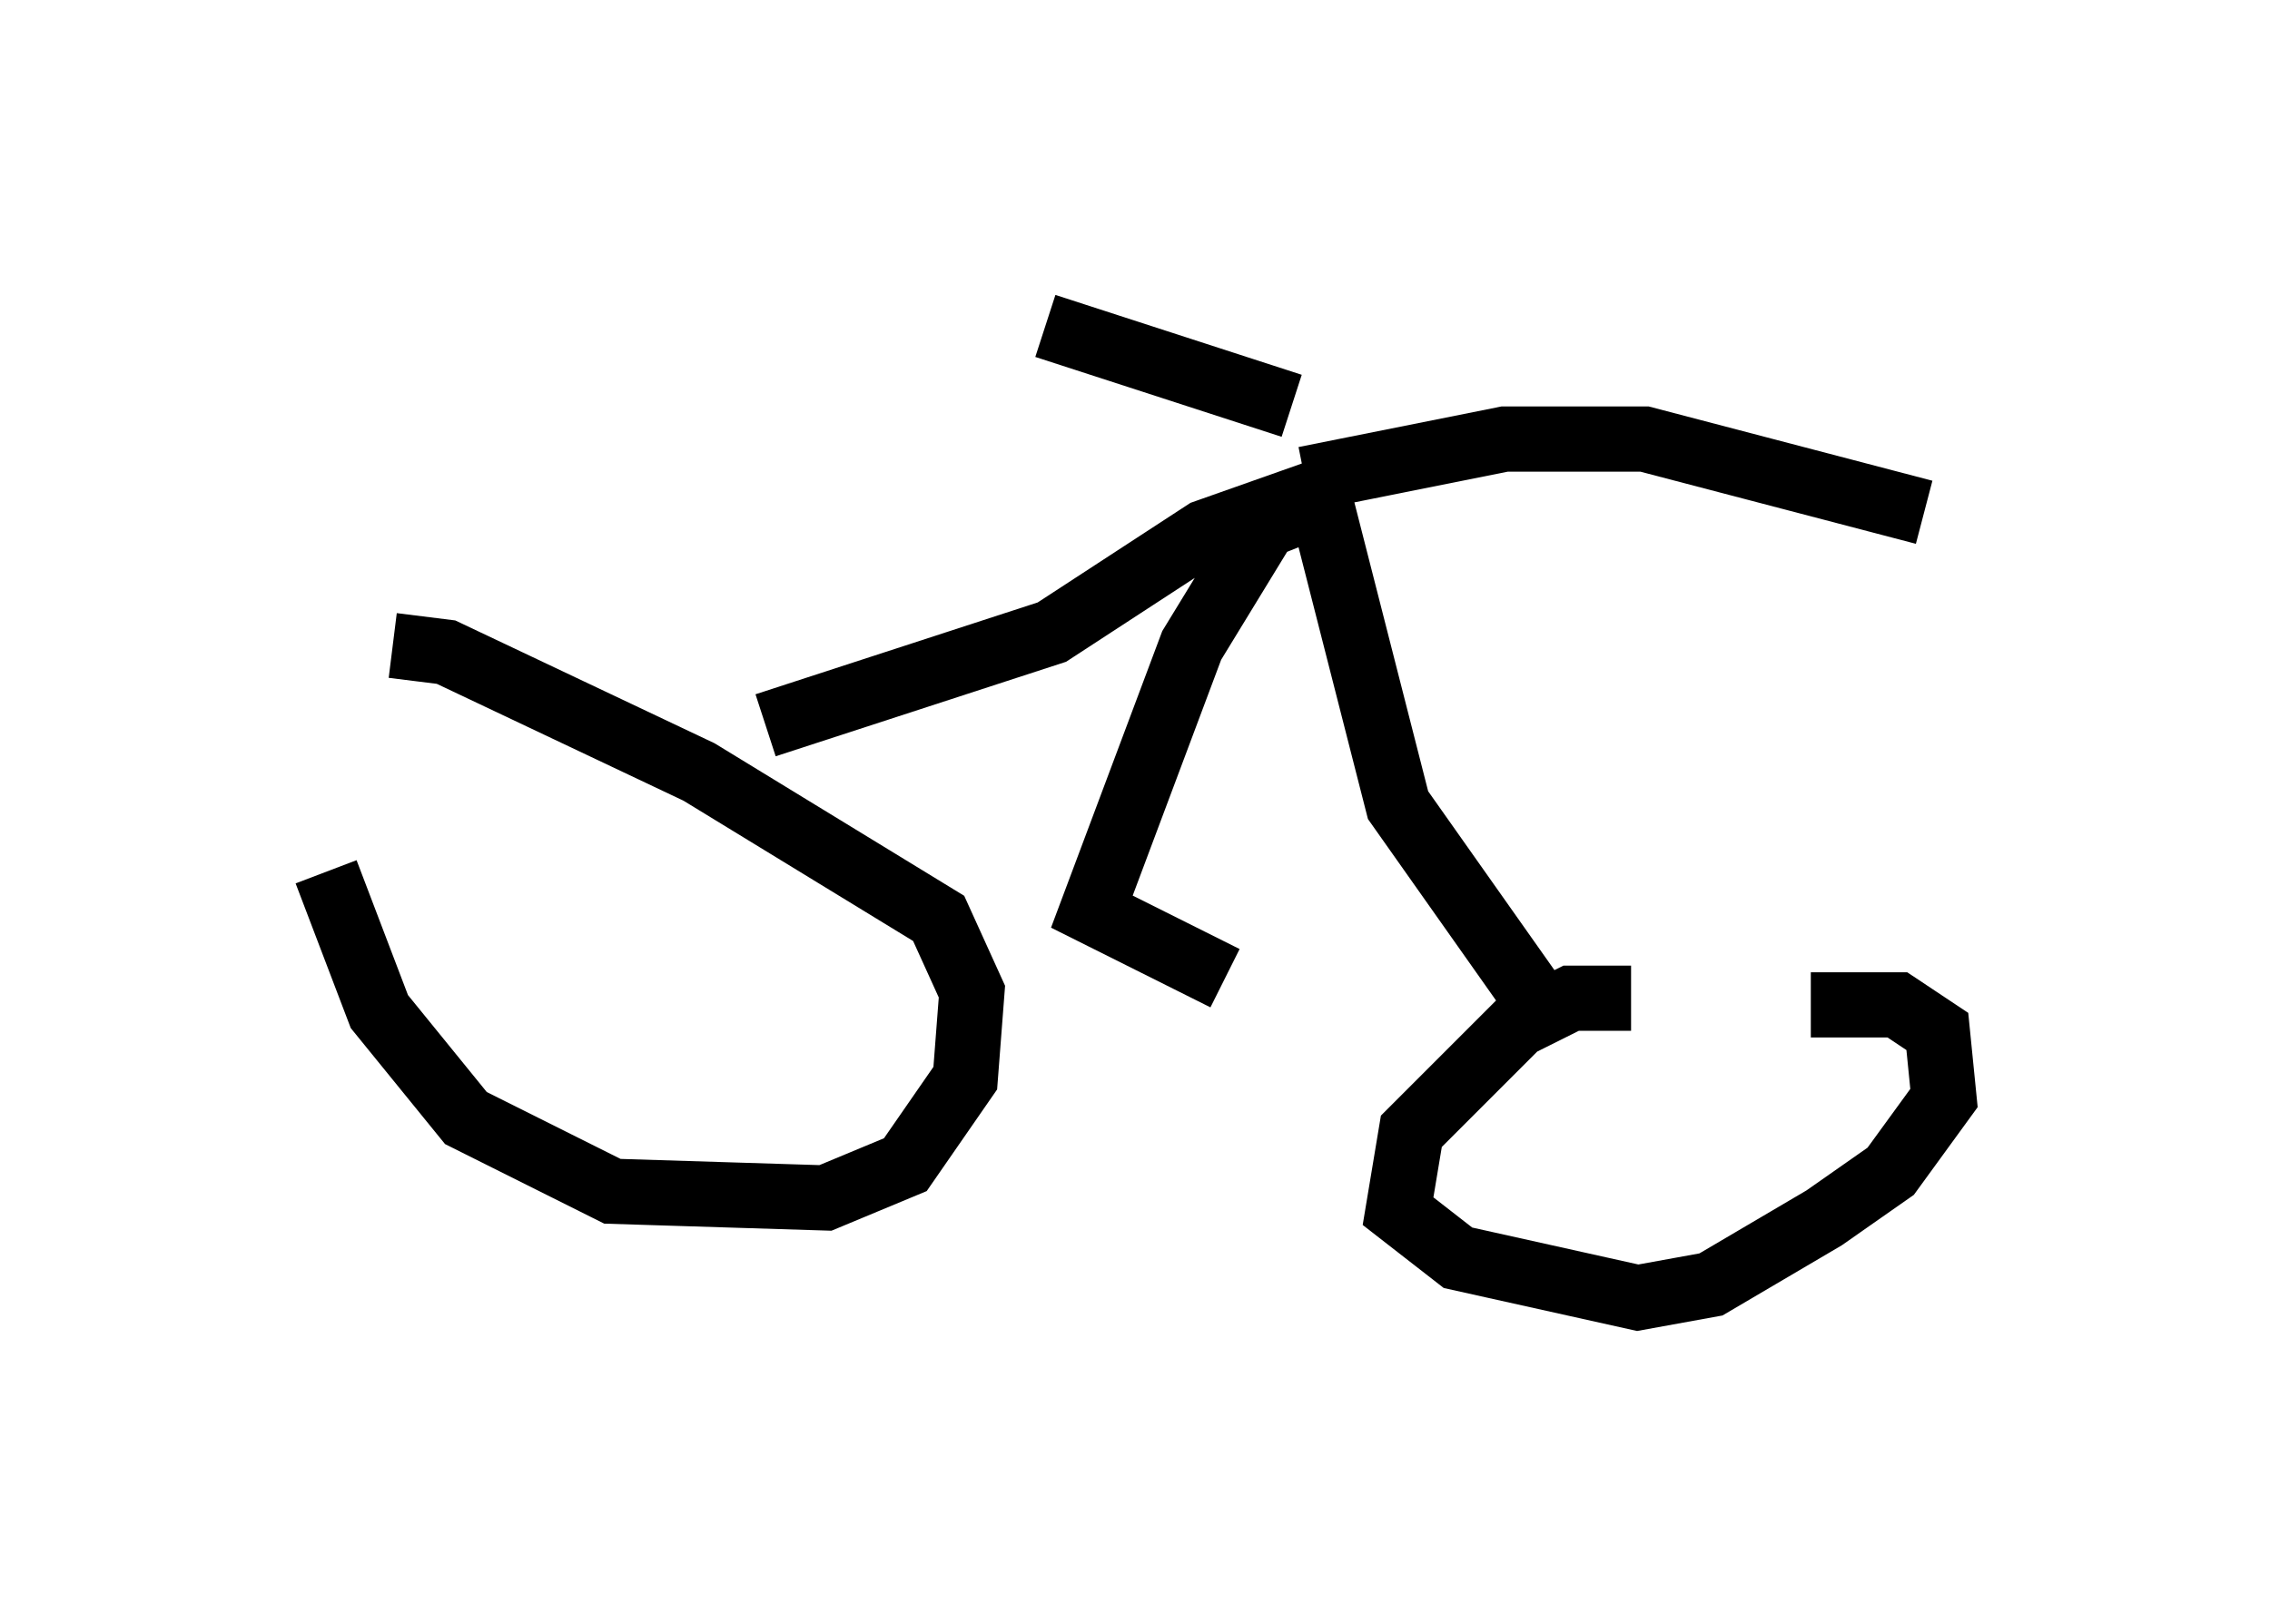 <?xml version="1.0" encoding="utf-8" ?>
<svg baseProfile="full" height="24.904" version="1.1" width="34.807" xmlns="http://www.w3.org/2000/svg" xmlns:ev="http://www.w3.org/2001/xml-events" xmlns:xlink="http://www.w3.org/1999/xlink"><defs /><rect fill="white" height="24.904" width="34.807" x="0" y="0" /><path d="M5, 10.002 m0.0, 3.369 l0.817, 2.144 1.327, 1.633 l2.246, 1.123 3.267, 0.102 l1.225, -0.51 0.919, -1.327 l0.102, -1.327 -0.51, -1.123 l-3.675, -2.246 -3.879, -1.838 l-0.817, -0.102 m18.988, 5.41 l-0.919, 0.0 -0.817, 0.408 l-1.633, 1.633 -0.204, 1.225 l0.919, 0.715 2.756, 0.613 l1.123, -0.204 1.735, -1.021 l1.021, -0.715 0.817, -1.123 l-0.102, -1.021 -0.613, -0.408 l-1.327, 0.0 m-16.027, -4.288 l4.39, -1.429 2.348, -1.531 l1.735, -0.613 1.225, 4.798 l2.45, 3.471 m-3.981, -7.963 l-0.51, 0.204 -1.123, 1.838 l-1.531, 4.083 2.042, 1.021 m1.225, -7.656 l3.063, -0.613 2.144, 0.0 l4.288, 1.123 m-9.698, -1.633 l-3.777, -1.225 m10.413, 1.94 " fill="none" stroke="black" stroke-width="1" /></svg>